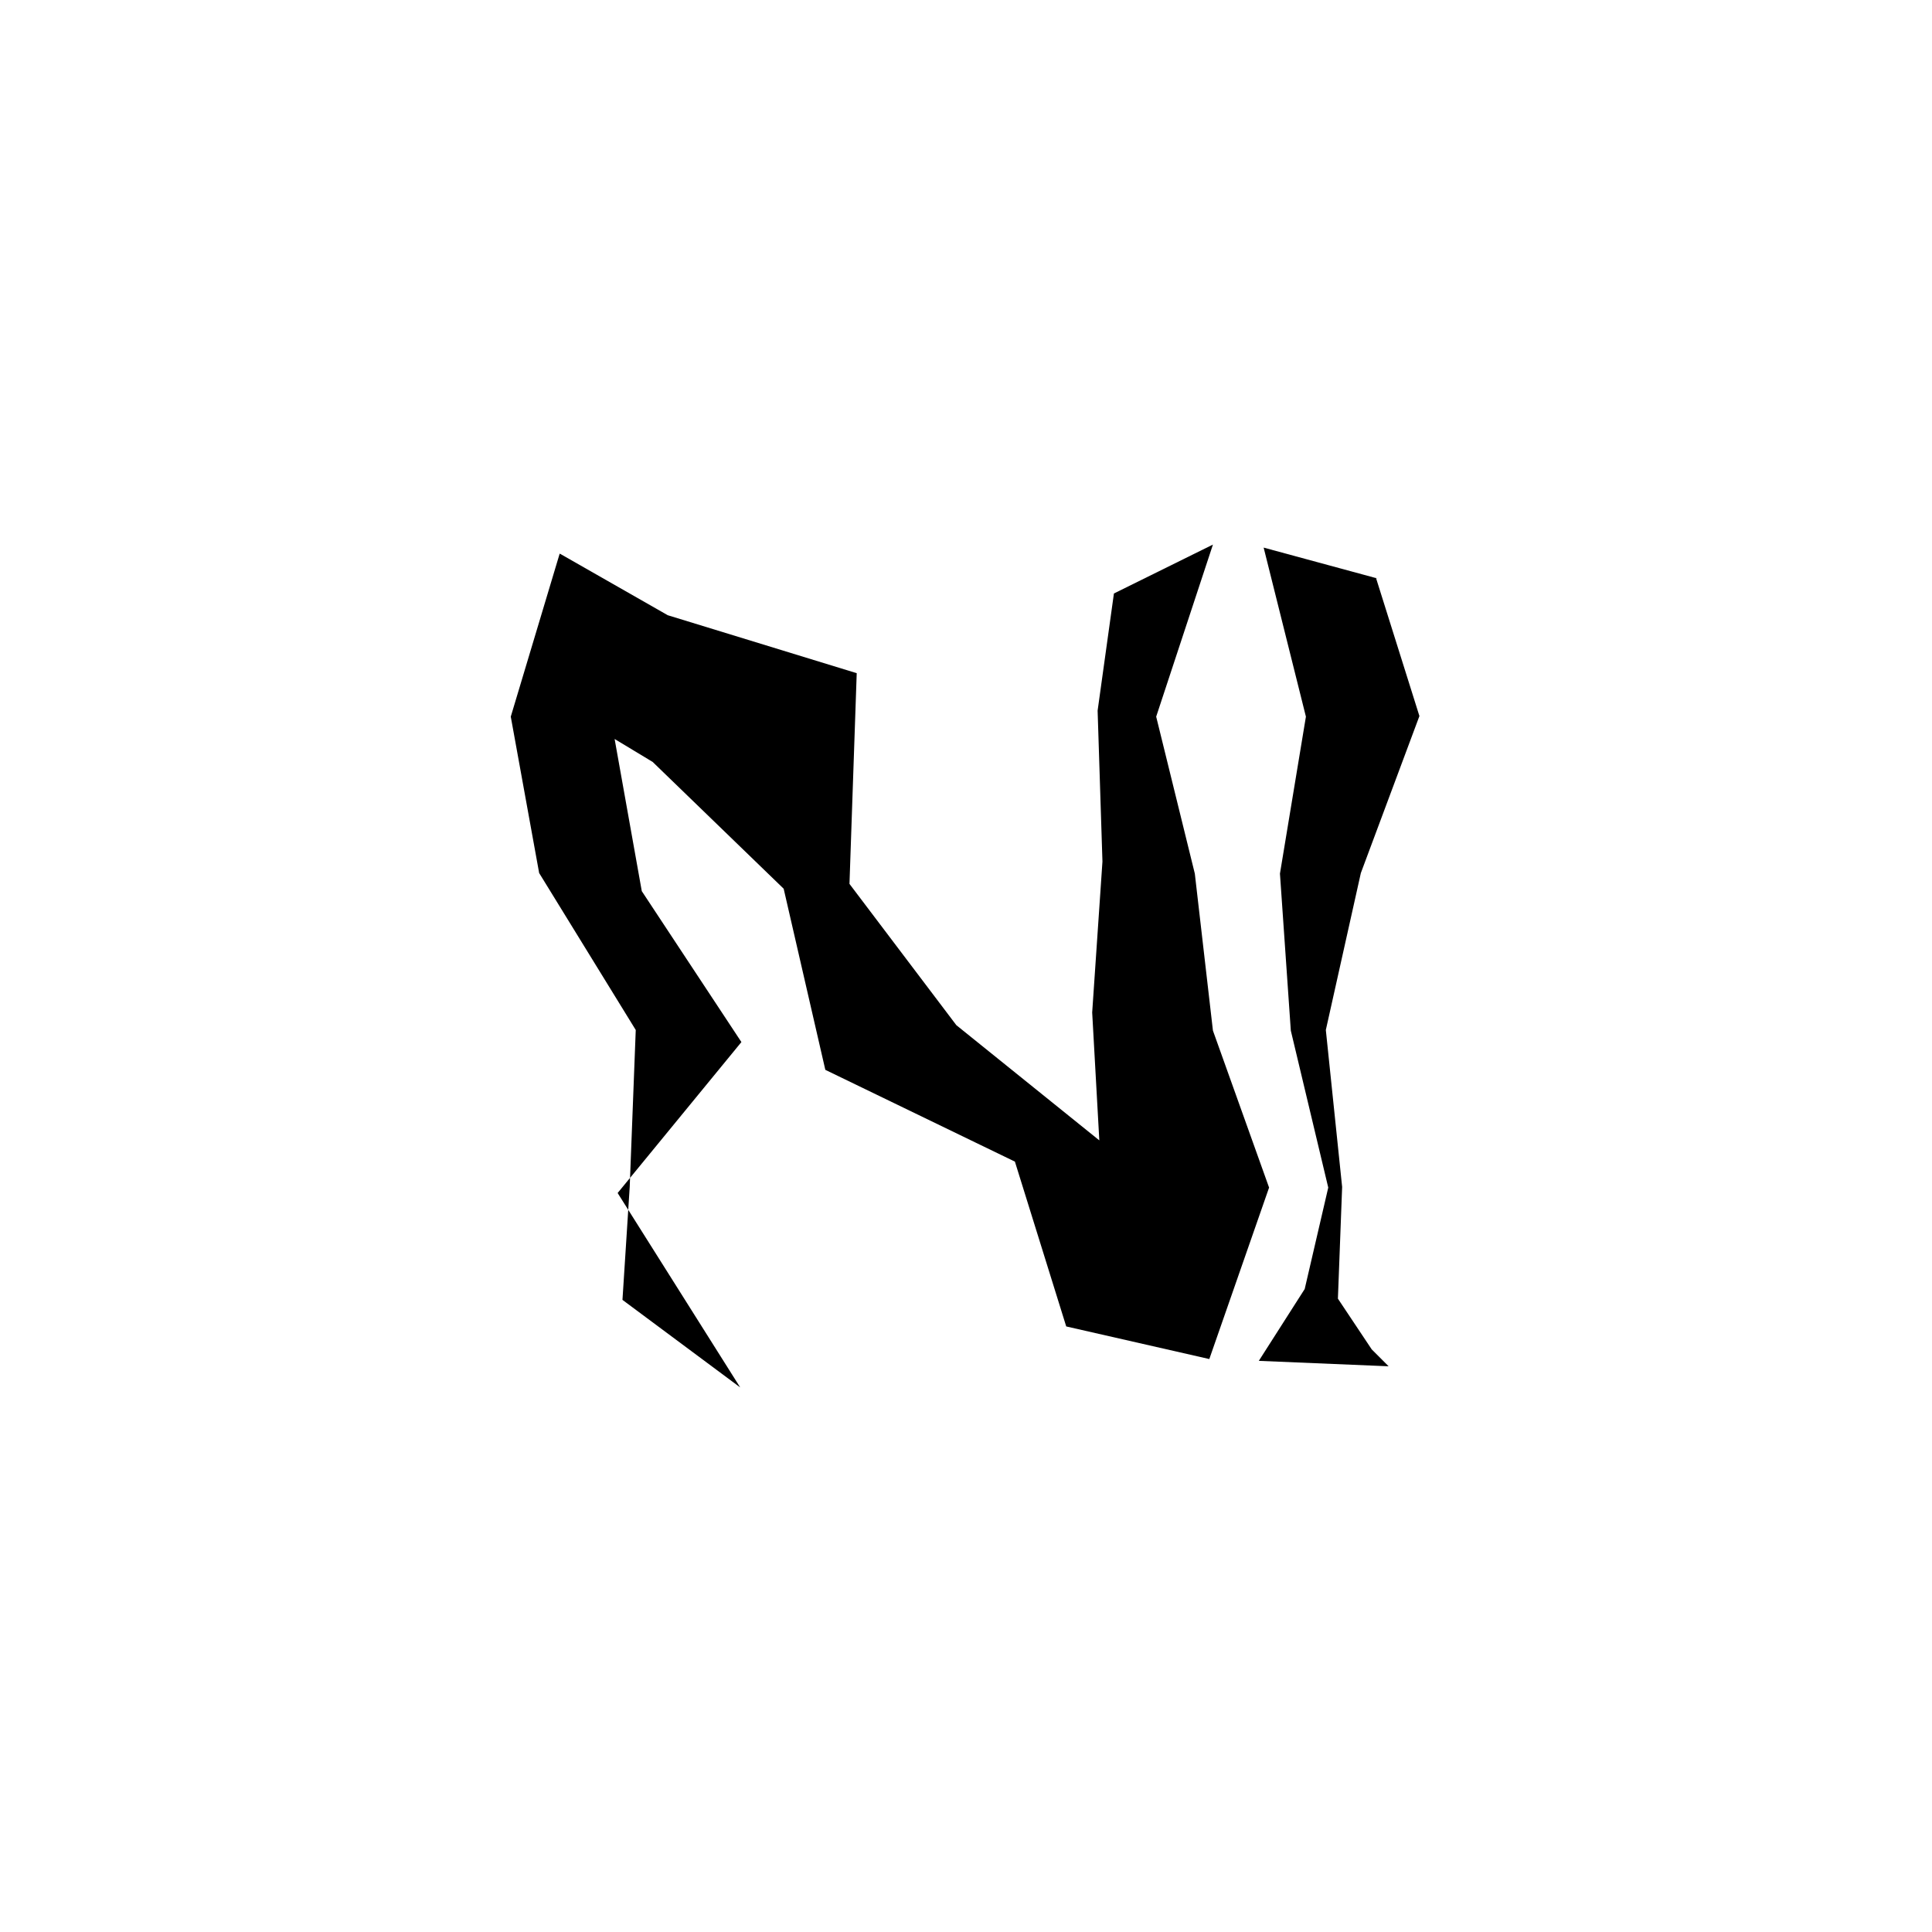 <?xml version="1.0" encoding="UTF-8"?><svg id="b" xmlns="http://www.w3.org/2000/svg" viewBox="0 0 32 32"><defs><style>.d{fill:#fff;}</style></defs><g id="c"><rect class="d" width="32" height="32"/><path d="M9.29,9.18l1.77,1.01,3.13.96-.12,3.49,1.77,2.34,2.42,1.95-.03.35-.14-2.51.17-2.5-.08-2.5.27-1.94,1.64-.81-.94,2.85.64,2.6.3,2.6.93,2.6-.99,2.84-2.37-.54-.85-2.73-3.14-1.52-.69-3-2.17-2.1-.63-.38.45,2.52,1.65,2.5-2.05,2.5,2.03,3.22-1.95-1.45.12-1.87.1-2.6-1.6-2.6-.47-2.59.81-2.7Z"/><path d="M22.79,9.57l.72,2.29-.97,2.6-.58,2.6.27,2.6-.07,1.85.56.84.28.28-2.15-.09.76-1.19.39-1.68-.62-2.6-.18-2.6.43-2.6-.7-2.8s1.88.51,1.88.51Z"/></g></svg>